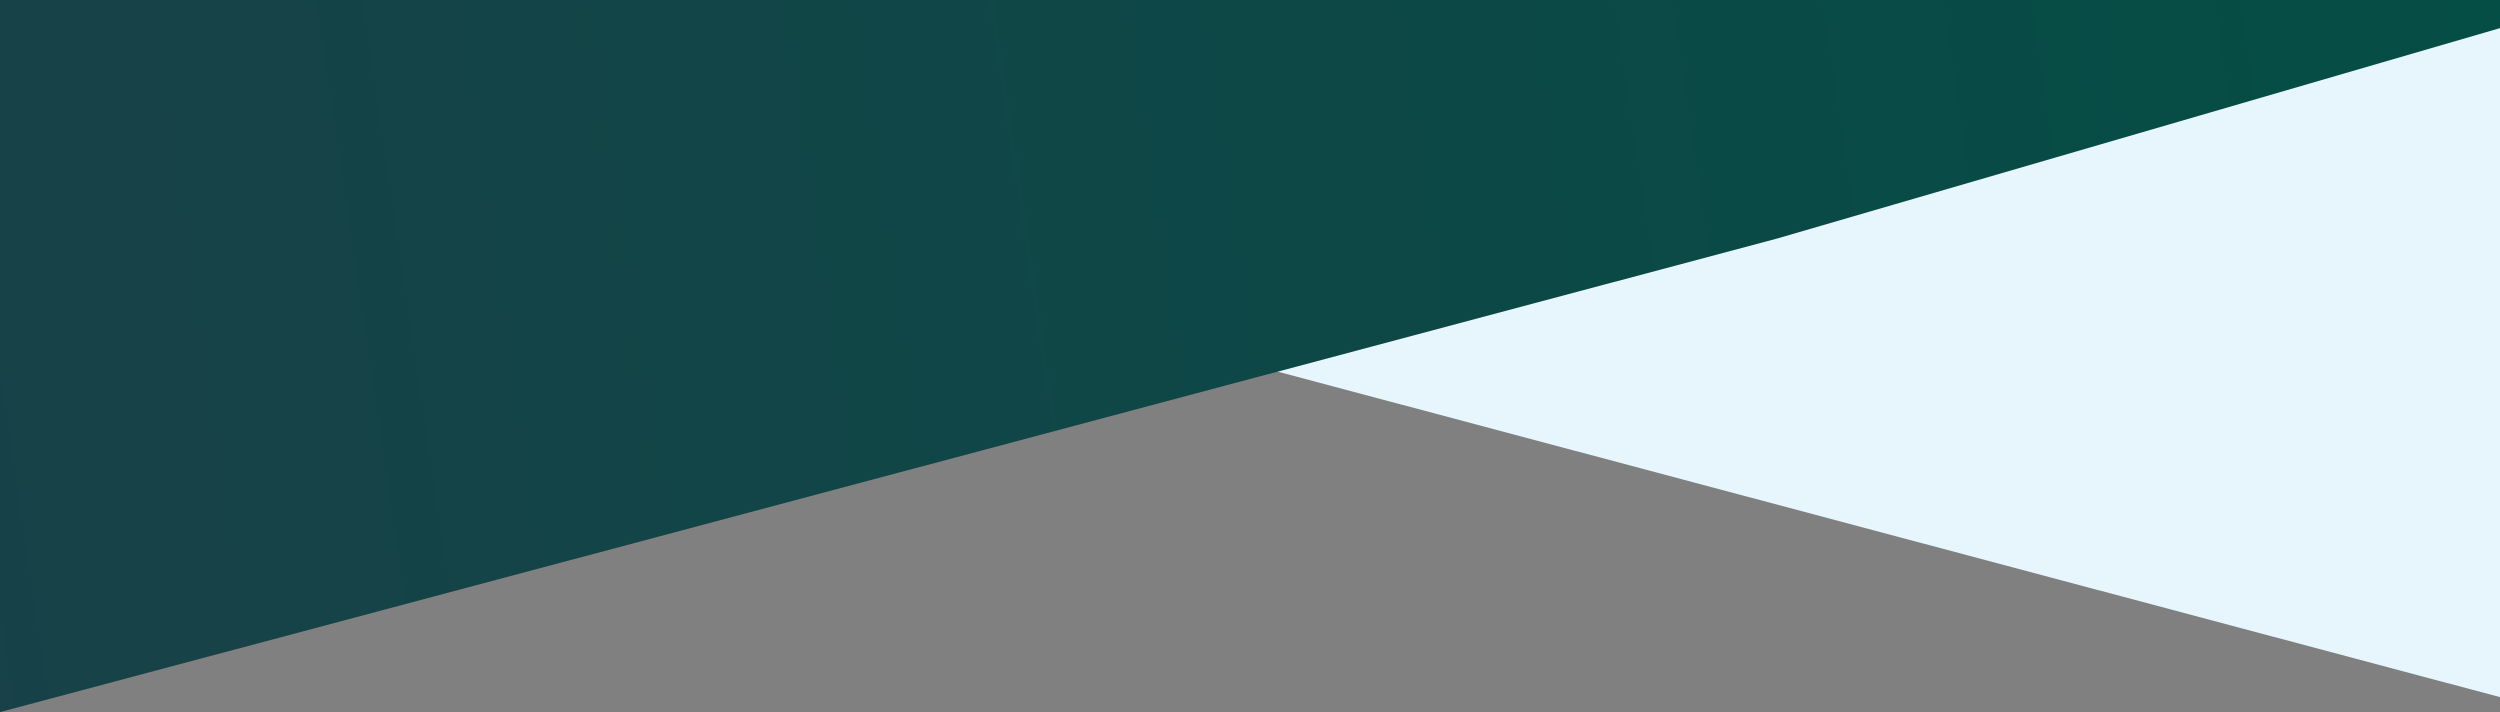 <?xml version="1.0" encoding="UTF-8"?>
<svg width="3416px" height="973px" viewBox="0 0 3416 973" version="1.1" xmlns="http://www.w3.org/2000/svg" xmlns:xlink="http://www.w3.org/1999/xlink">
    <rect x="0" y="0" width="3416" height="973" fill="#808080" stroke="none"/>
    <!-- Generator: Sketch 55.2 (78181) - https://sketchapp.com -->
    <title>Group 3</title>
    <desc>Created with Sketch.</desc>
    <defs>
        <linearGradient x1="100%" y1="49.398%" x2="-3.269%" y2="53.548%" id="linearGradient-1">
            <stop stop-color="#044E45" offset="0%"></stop>
            <stop stop-color="#184148" offset="100%"></stop>
        </linearGradient>
    </defs>
    <g id="T1---Homepage" stroke="none" stroke-width="1" fill="none" fill-rule="evenodd">
        <g id="Large-Screen-Example" transform="translate(0, -172)">
            <g id="Group-3" transform="translate(-12, 172)">
                <polygon id="Rectangle" fill="#E7F6FC" transform="translate(2214, 481.269) scale(-1, 1) translate(-2214, -481.269) " points="1000 10.069 3428 10 3428 306 1000 952.538"></polygon>
                <polygon id="Rectangle" fill="url(#linearGradient-1)" points="5.44328471e-12 7.87148124e-13 3560 1.1882717e-12 2440 326 12 973"></polygon>
            </g>
        </g>
    </g>
</svg>
